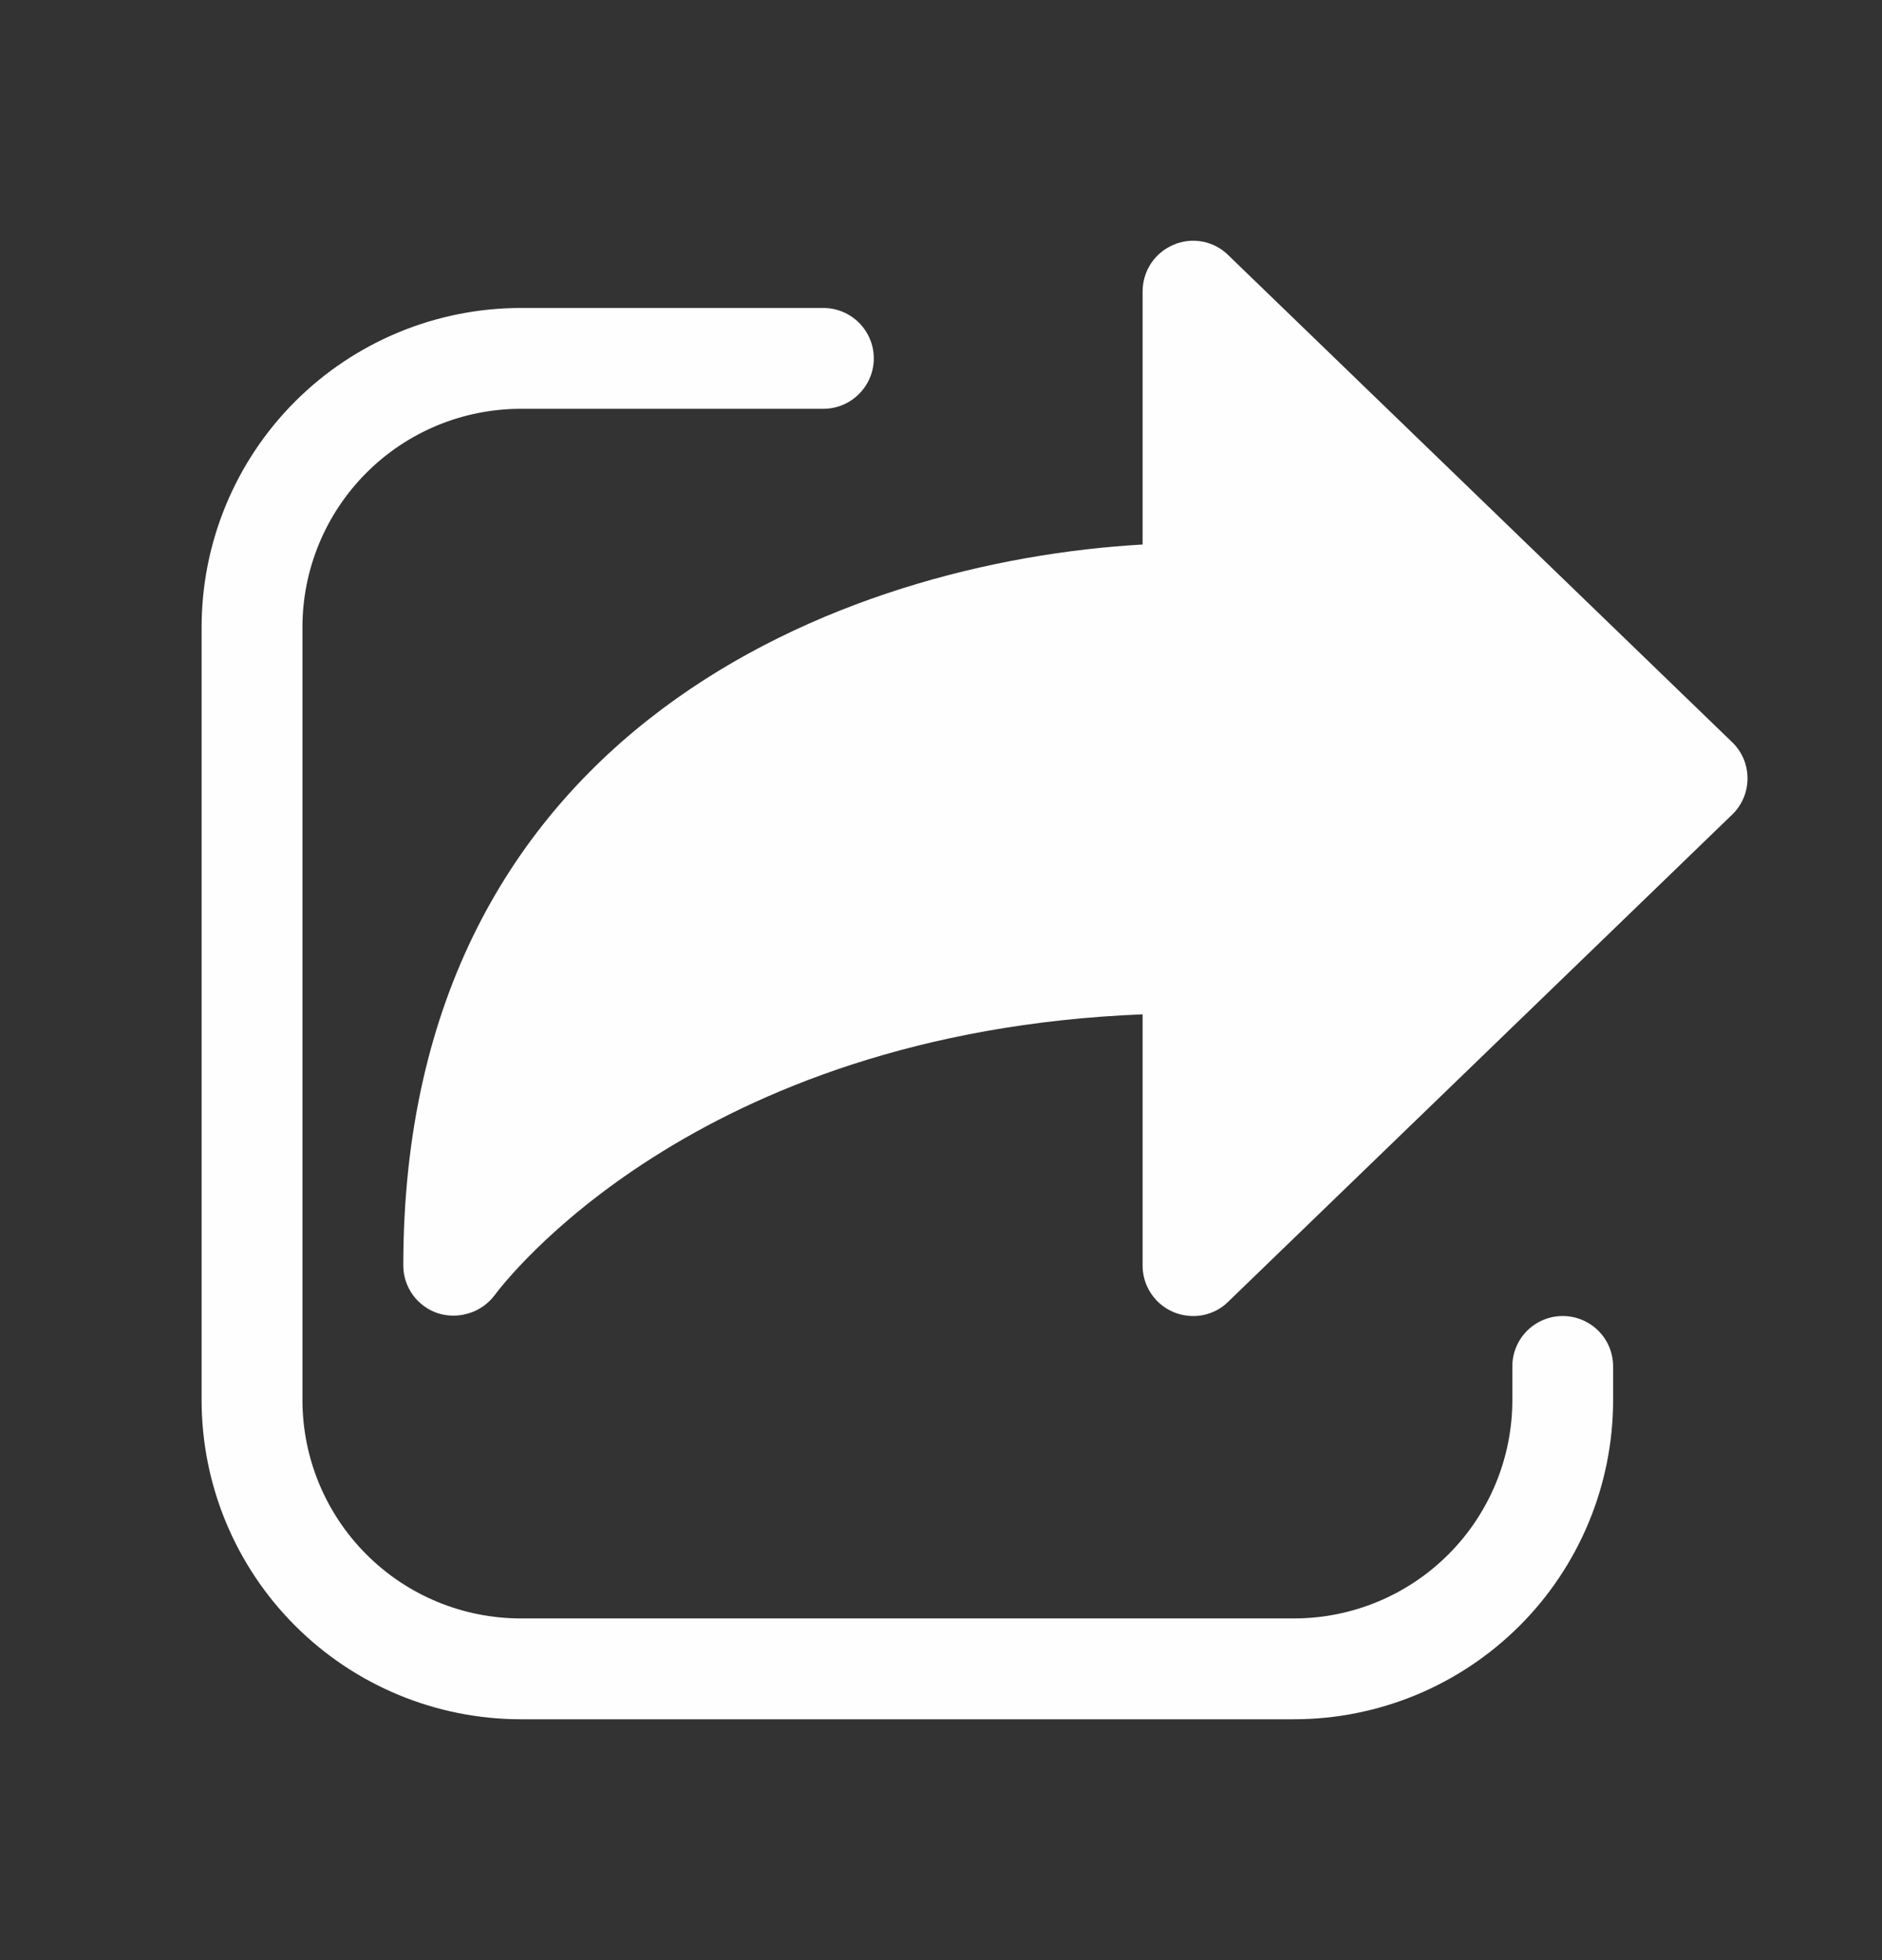 <svg id="img" viewBox="0 0 24 25" fill="none" xmlns="http://www.w3.org/2000/svg">
<rect x="0" y="0" width="24" height="25" fill="#333333" stroke="none"/>
<path d="M15.66 3.251L22.088 9.465C22.151 9.525 22.2 9.597 22.234 9.676C22.268 9.756 22.285 9.841 22.285 9.928C22.285 10.014 22.268 10.1 22.234 10.179C22.2 10.259 22.151 10.331 22.088 10.391L15.66 16.605C15.601 16.663 15.531 16.709 15.455 16.739C15.379 16.77 15.297 16.786 15.214 16.785C15.044 16.785 14.88 16.717 14.76 16.597C14.639 16.476 14.571 16.313 14.571 16.142V12.937C8.828 13.168 6.411 16.382 6.308 16.519C6.227 16.627 6.114 16.707 5.985 16.748C5.856 16.79 5.718 16.791 5.588 16.751C5.459 16.709 5.347 16.628 5.267 16.519C5.187 16.409 5.143 16.278 5.143 16.142C5.143 9.268 10.791 7.159 14.571 6.945V3.714C14.572 3.587 14.609 3.464 14.679 3.358C14.749 3.253 14.849 3.171 14.966 3.122C15.081 3.072 15.209 3.058 15.332 3.081C15.456 3.104 15.57 3.163 15.66 3.251ZM6.643 3.928C5.563 3.928 4.527 4.357 3.764 5.12C3 5.884 2.571 6.92 2.571 7.999V17.857C2.571 18.936 3 19.972 3.764 20.735C4.527 21.499 5.563 21.928 6.643 21.928H16.5C17.58 21.928 18.615 21.499 19.379 20.735C20.142 19.972 20.571 18.936 20.571 17.857V17.428C20.571 17.257 20.504 17.094 20.383 16.973C20.262 16.853 20.099 16.785 19.928 16.785C19.758 16.785 19.594 16.853 19.474 16.973C19.353 17.094 19.286 17.257 19.286 17.428V17.857C19.286 18.595 18.992 19.304 18.47 19.826C17.947 20.349 17.239 20.642 16.5 20.642H6.643C5.904 20.642 5.195 20.349 4.673 19.826C4.151 19.304 3.857 18.595 3.857 17.857V7.999C3.857 7.261 4.151 6.552 4.673 6.03C5.195 5.507 5.904 5.214 6.643 5.214H10.5C10.67 5.214 10.834 5.146 10.954 5.025C11.075 4.905 11.143 4.741 11.143 4.571C11.143 4.4 11.075 4.237 10.954 4.116C10.834 3.996 10.67 3.928 10.5 3.928H6.643Z" fill="#FFFEFE"/>
</svg>
